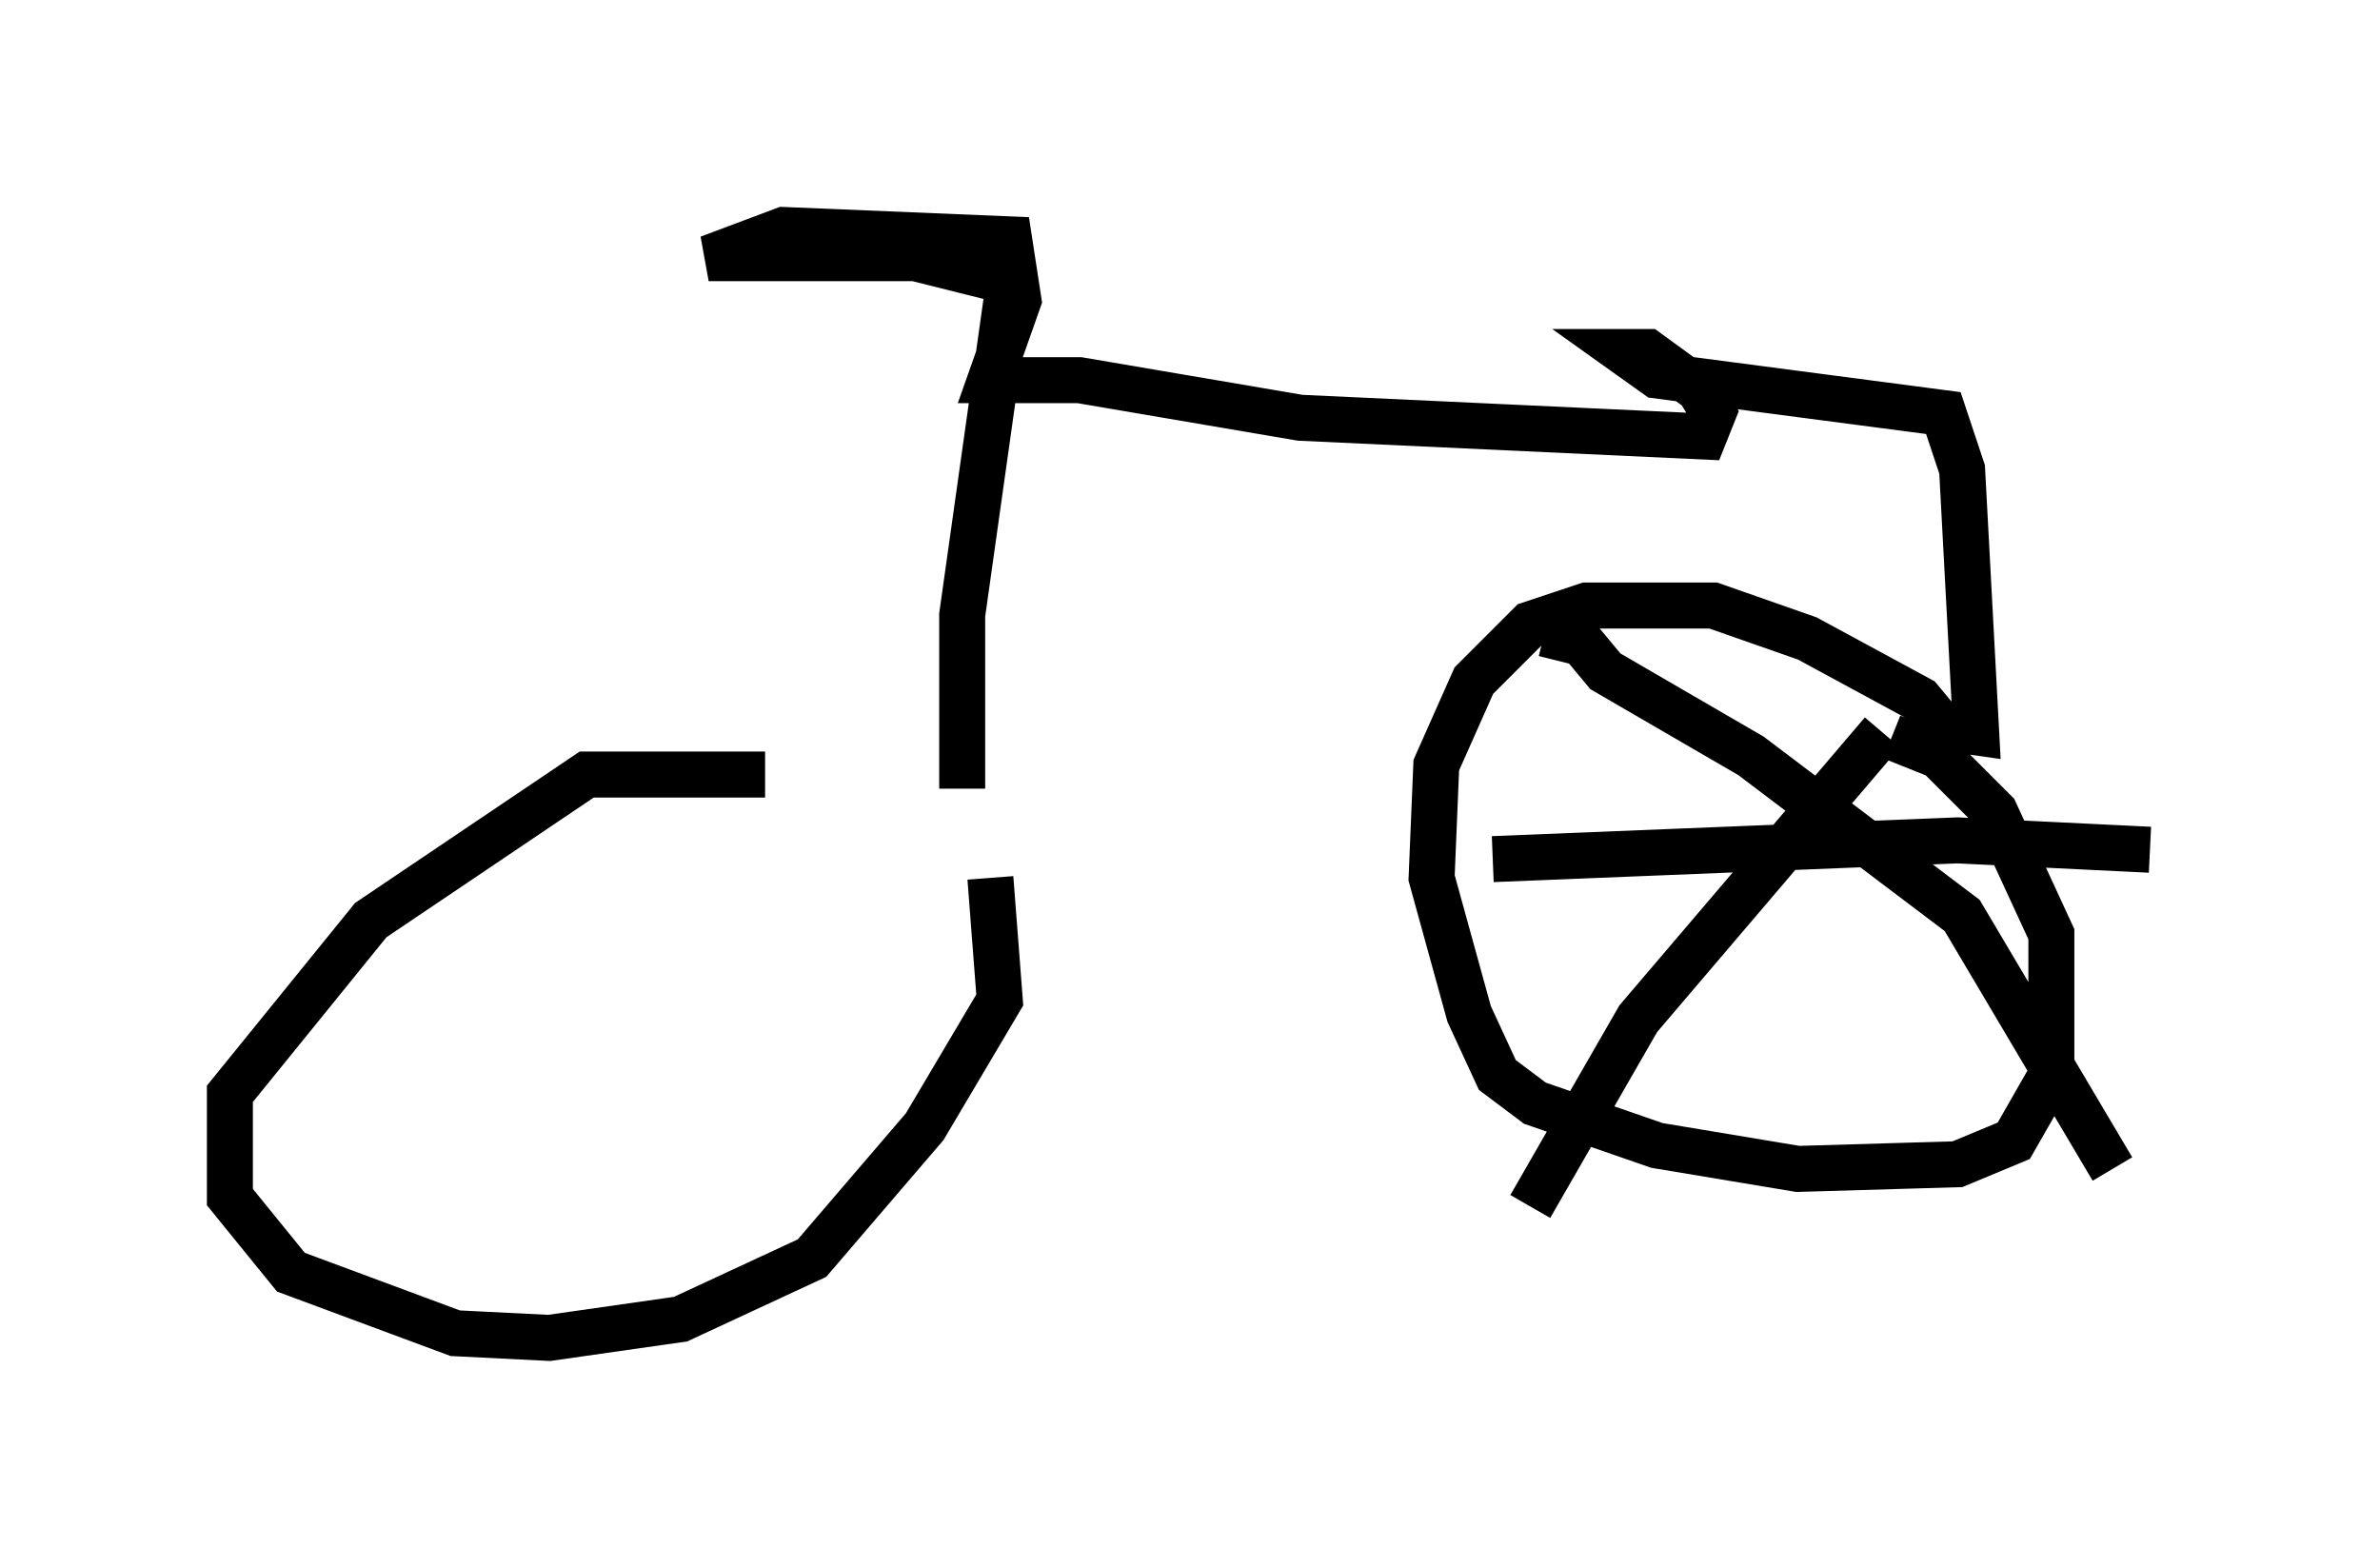 <?xml version="1.0" encoding="utf-8" ?>
<svg baseProfile="full" height="34.092" version="1.1" width="51.753" xmlns="http://www.w3.org/2000/svg" xmlns:ev="http://www.w3.org/2001/xml-events" xmlns:xlink="http://www.w3.org/1999/xlink"><defs /><rect fill="white" height="34.092" width="51.753" x="0" y="0" /><path d="M22.252, 19.088 m-5.615, -2.246 l-3.879, 0.0 -4.696, 3.165 l-3.063, 3.777 0.0, 2.246 l1.327, 1.633 3.573, 1.327 l2.042, 0.102 2.858, -0.408 l2.858, -1.327 2.45, -2.858 l1.633, -2.756 -0.204, -2.654 m-0.613, -1.94 l0.0, -3.777 1.021, -7.248 l-2.042, -0.51 -4.492, 0.0 l1.633, -0.613 4.9, 0.204 l0.204, 1.327 -0.613, 1.735 l1.94, 0.0 4.798, 0.817 l8.779, 0.408 0.204, -0.51 l-0.306, -0.51 -1.123, -0.817 l-0.51, 0.0 0.715, 0.51 l6.227, 0.817 0.408, 1.225 l0.306, 5.717 -0.715, -0.102 l-0.51, -0.613 -2.45, -1.327 l-2.042, -0.715 -2.756, 0.0 l-1.225, 0.408 -1.225, 1.225 l-0.817, 1.838 -0.102, 2.45 l0.817, 2.96 0.613, 1.327 l0.817, 0.613 2.654, 0.919 l3.063, 0.51 3.471, -0.102 l1.225, -0.51 0.817, -1.429 l0.0, -3.063 -1.225, -2.654 l-1.225, -1.225 -1.021, -0.408 m-0.204, -0.102 l-5.308, 6.227 -2.348, 4.083 m0.306, -12.454 l0.817, 0.204 0.51, 0.613 l3.165, 1.838 4.594, 3.471 l3.267, 5.513 m-13.475, -6.738 l10.106, -0.408 4.185, 0.204 " fill="none" stroke="black" stroke-width="1" /></svg>